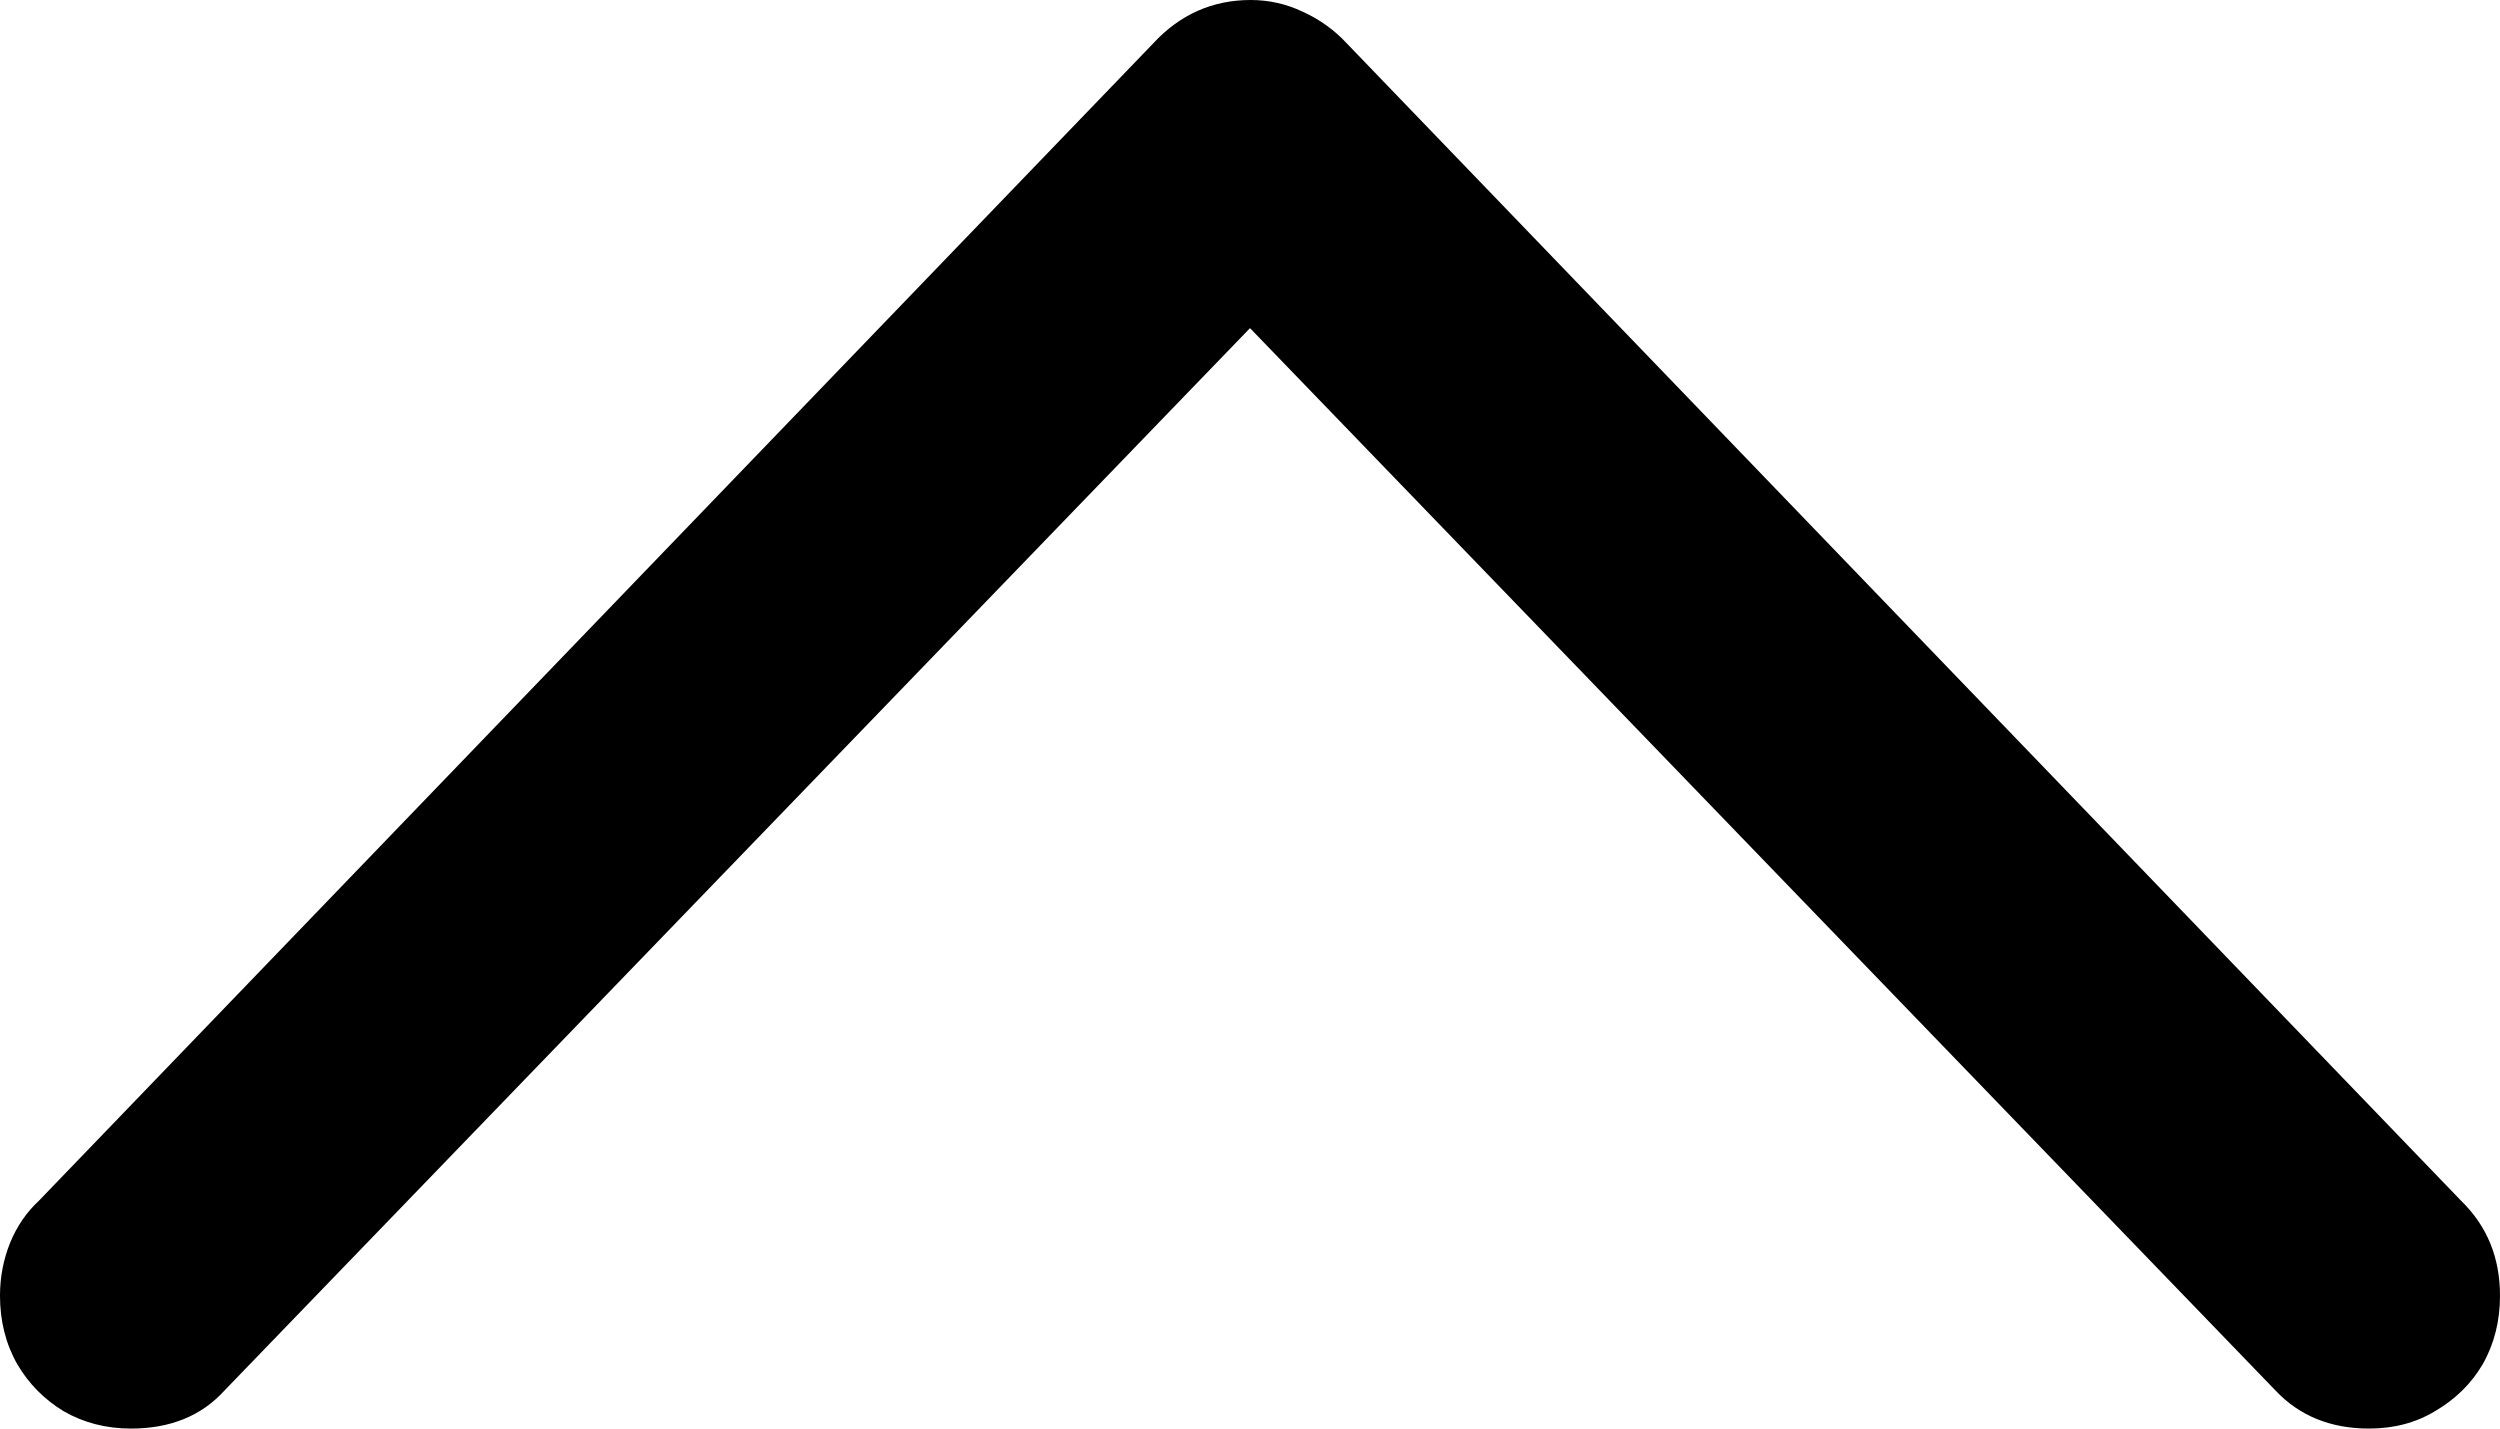 <svg
	color="rgb(0, 0, 0)"
	viewBox="0 0 14 8"
	fill="none"
	xmlns="http://www.w3.org/2000/svg"
>
	<path
		d="M0.218 6.724C0.148 6.789 0.094 6.868 0.056 6.961C0.019 7.054 0 7.152 0 7.256C0 7.397 0.032 7.526 0.097 7.64C0.161 7.749 0.247 7.836 0.355 7.902C0.467 7.967 0.594 8 0.733 8C0.954 8 1.128 7.929 1.257 7.787L7.431 1.391H6.569L12.743 7.787C12.877 7.929 13.052 8 13.267 8C13.406 8 13.53 7.967 13.637 7.902C13.75 7.836 13.839 7.749 13.903 7.64C13.968 7.526 14 7.397 14 7.256C14 7.043 13.928 6.866 13.782 6.724L7.544 0.245C7.474 0.169 7.391 0.109 7.294 0.065C7.203 0.022 7.106 0 7.004 0C6.789 0 6.606 0.082 6.456 0.245L0.218 6.724Z"
		fill="currentColor"
	/>
</svg>
